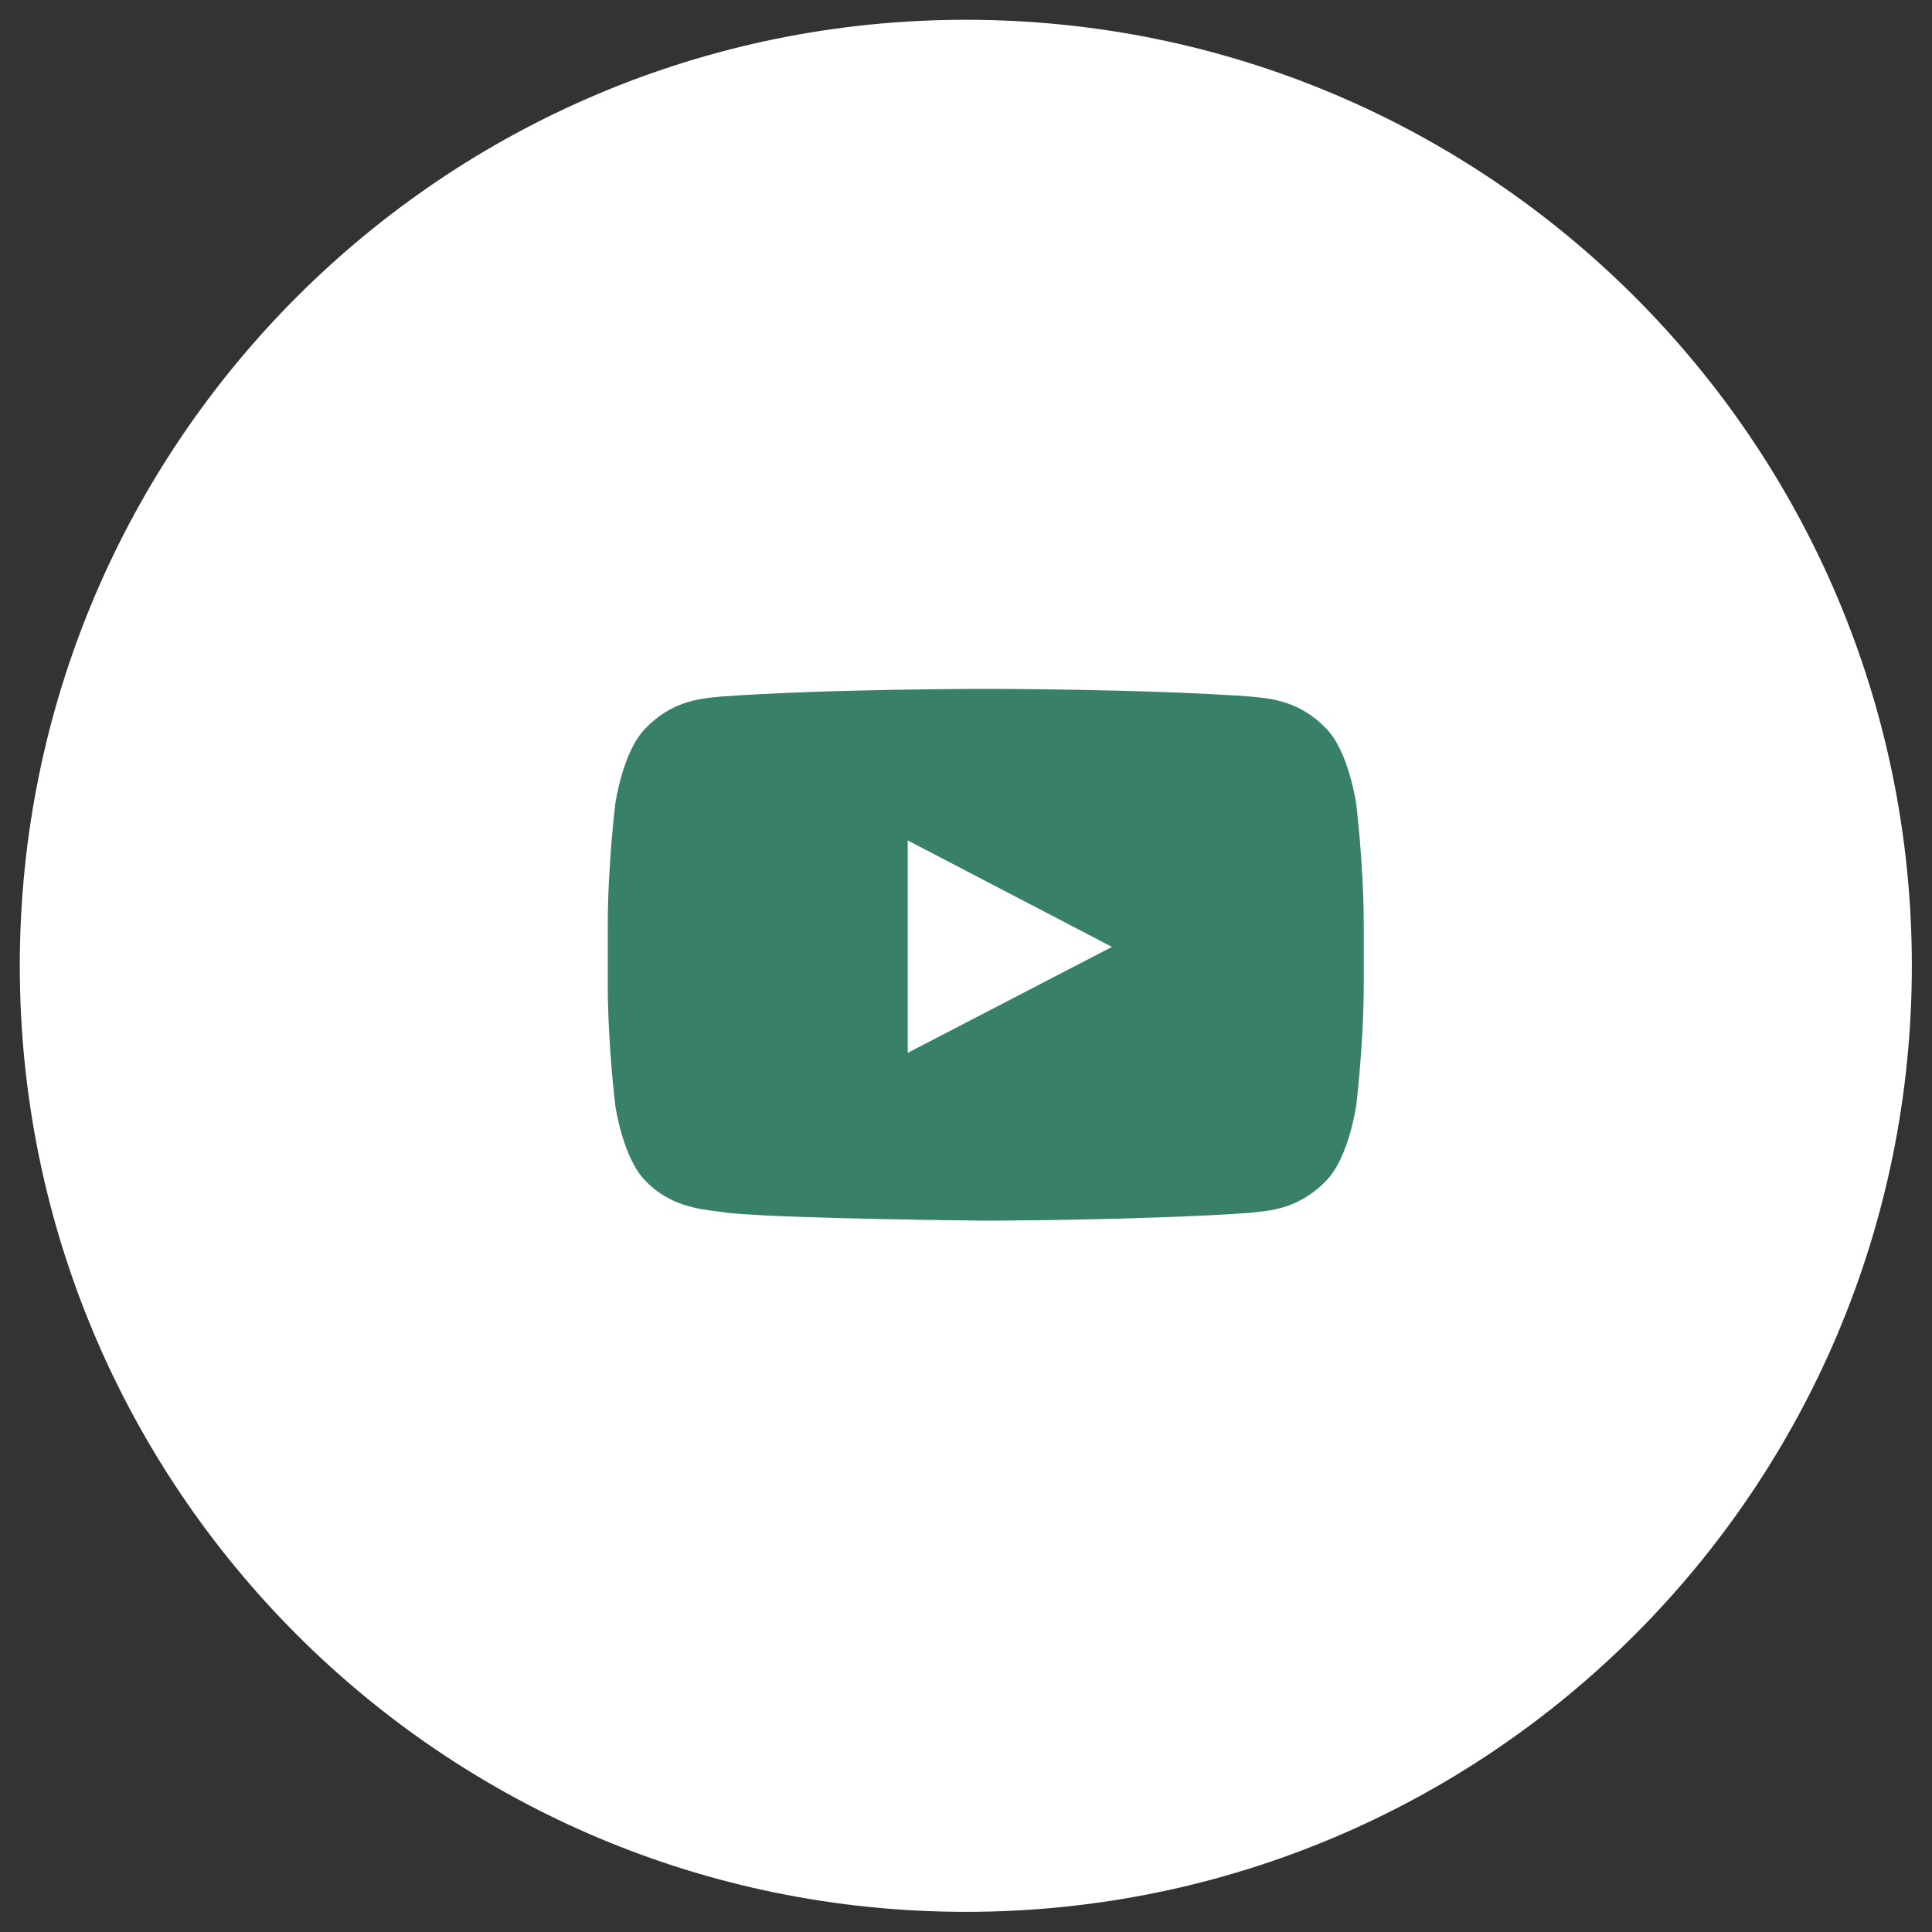 <?xml version="1.0" encoding="UTF-8"?>
<svg xmlns="http://www.w3.org/2000/svg" xmlns:xlink="http://www.w3.org/1999/xlink" width="47pt" height="47pt" viewBox="0 0 47 47" version="1.1">
<rect x="0" y="0" width="47" height="47" fill="#333333" stroke="none"/>
<g id="surface1">
<path style="fill-rule:nonzero;fill:rgb(100%,100%,100%);fill-opacity:1;stroke-width:1;stroke-linecap:butt;stroke-linejoin:miter;stroke:rgb(100%,100%,100%);stroke-opacity:1;stroke-miterlimit:4;" d="M 47.998 24.5 C 47.998 37.479 37.479 47.998 24.5 47.998 C 11.521 47.998 1.002 37.479 1.002 24.5 C 1.002 11.521 11.521 1.002 24.5 1.002 C 37.479 1.002 47.998 11.521 47.998 24.5 Z M 47.998 24.5 " transform="matrix(0.959,0,0,0.959,0,0)"/>
<path style=" stroke:none;fill-rule:evenodd;fill:rgb(21.961%,50.196%,40.392%);fill-opacity:1;" d="M 32.262 17.723 C 32.812 18.281 32.992 19.551 32.992 19.551 C 32.992 19.551 33.176 21.039 33.176 22.527 L 33.176 23.922 C 33.176 25.41 32.992 26.898 32.992 26.898 C 32.992 26.898 32.812 28.164 32.262 28.723 C 31.629 29.383 30.93 29.453 30.535 29.488 C 30.492 29.496 30.453 29.5 30.418 29.504 C 27.844 29.688 23.98 29.695 23.98 29.695 C 23.98 29.695 19.199 29.652 17.727 29.508 C 17.656 29.496 17.57 29.484 17.477 29.473 C 17.008 29.418 16.277 29.332 15.699 28.723 C 15.148 28.164 14.969 26.898 14.969 26.898 C 14.969 26.898 14.785 25.41 14.785 23.922 L 14.785 22.527 C 14.785 21.039 14.969 19.551 14.969 19.551 C 14.969 19.551 15.148 18.281 15.699 17.723 C 16.328 17.062 17.027 16.996 17.422 16.957 C 17.465 16.953 17.504 16.949 17.543 16.945 C 20.113 16.758 23.977 16.758 23.977 16.758 L 23.984 16.758 C 23.984 16.758 27.844 16.758 30.418 16.945 C 30.453 16.949 30.492 16.953 30.535 16.957 C 30.93 16.996 31.629 17.062 32.262 17.723 Z M 22.082 20.445 L 22.082 25.613 L 27.051 23.035 Z M 22.082 20.445 "/>
</g>
</svg>
